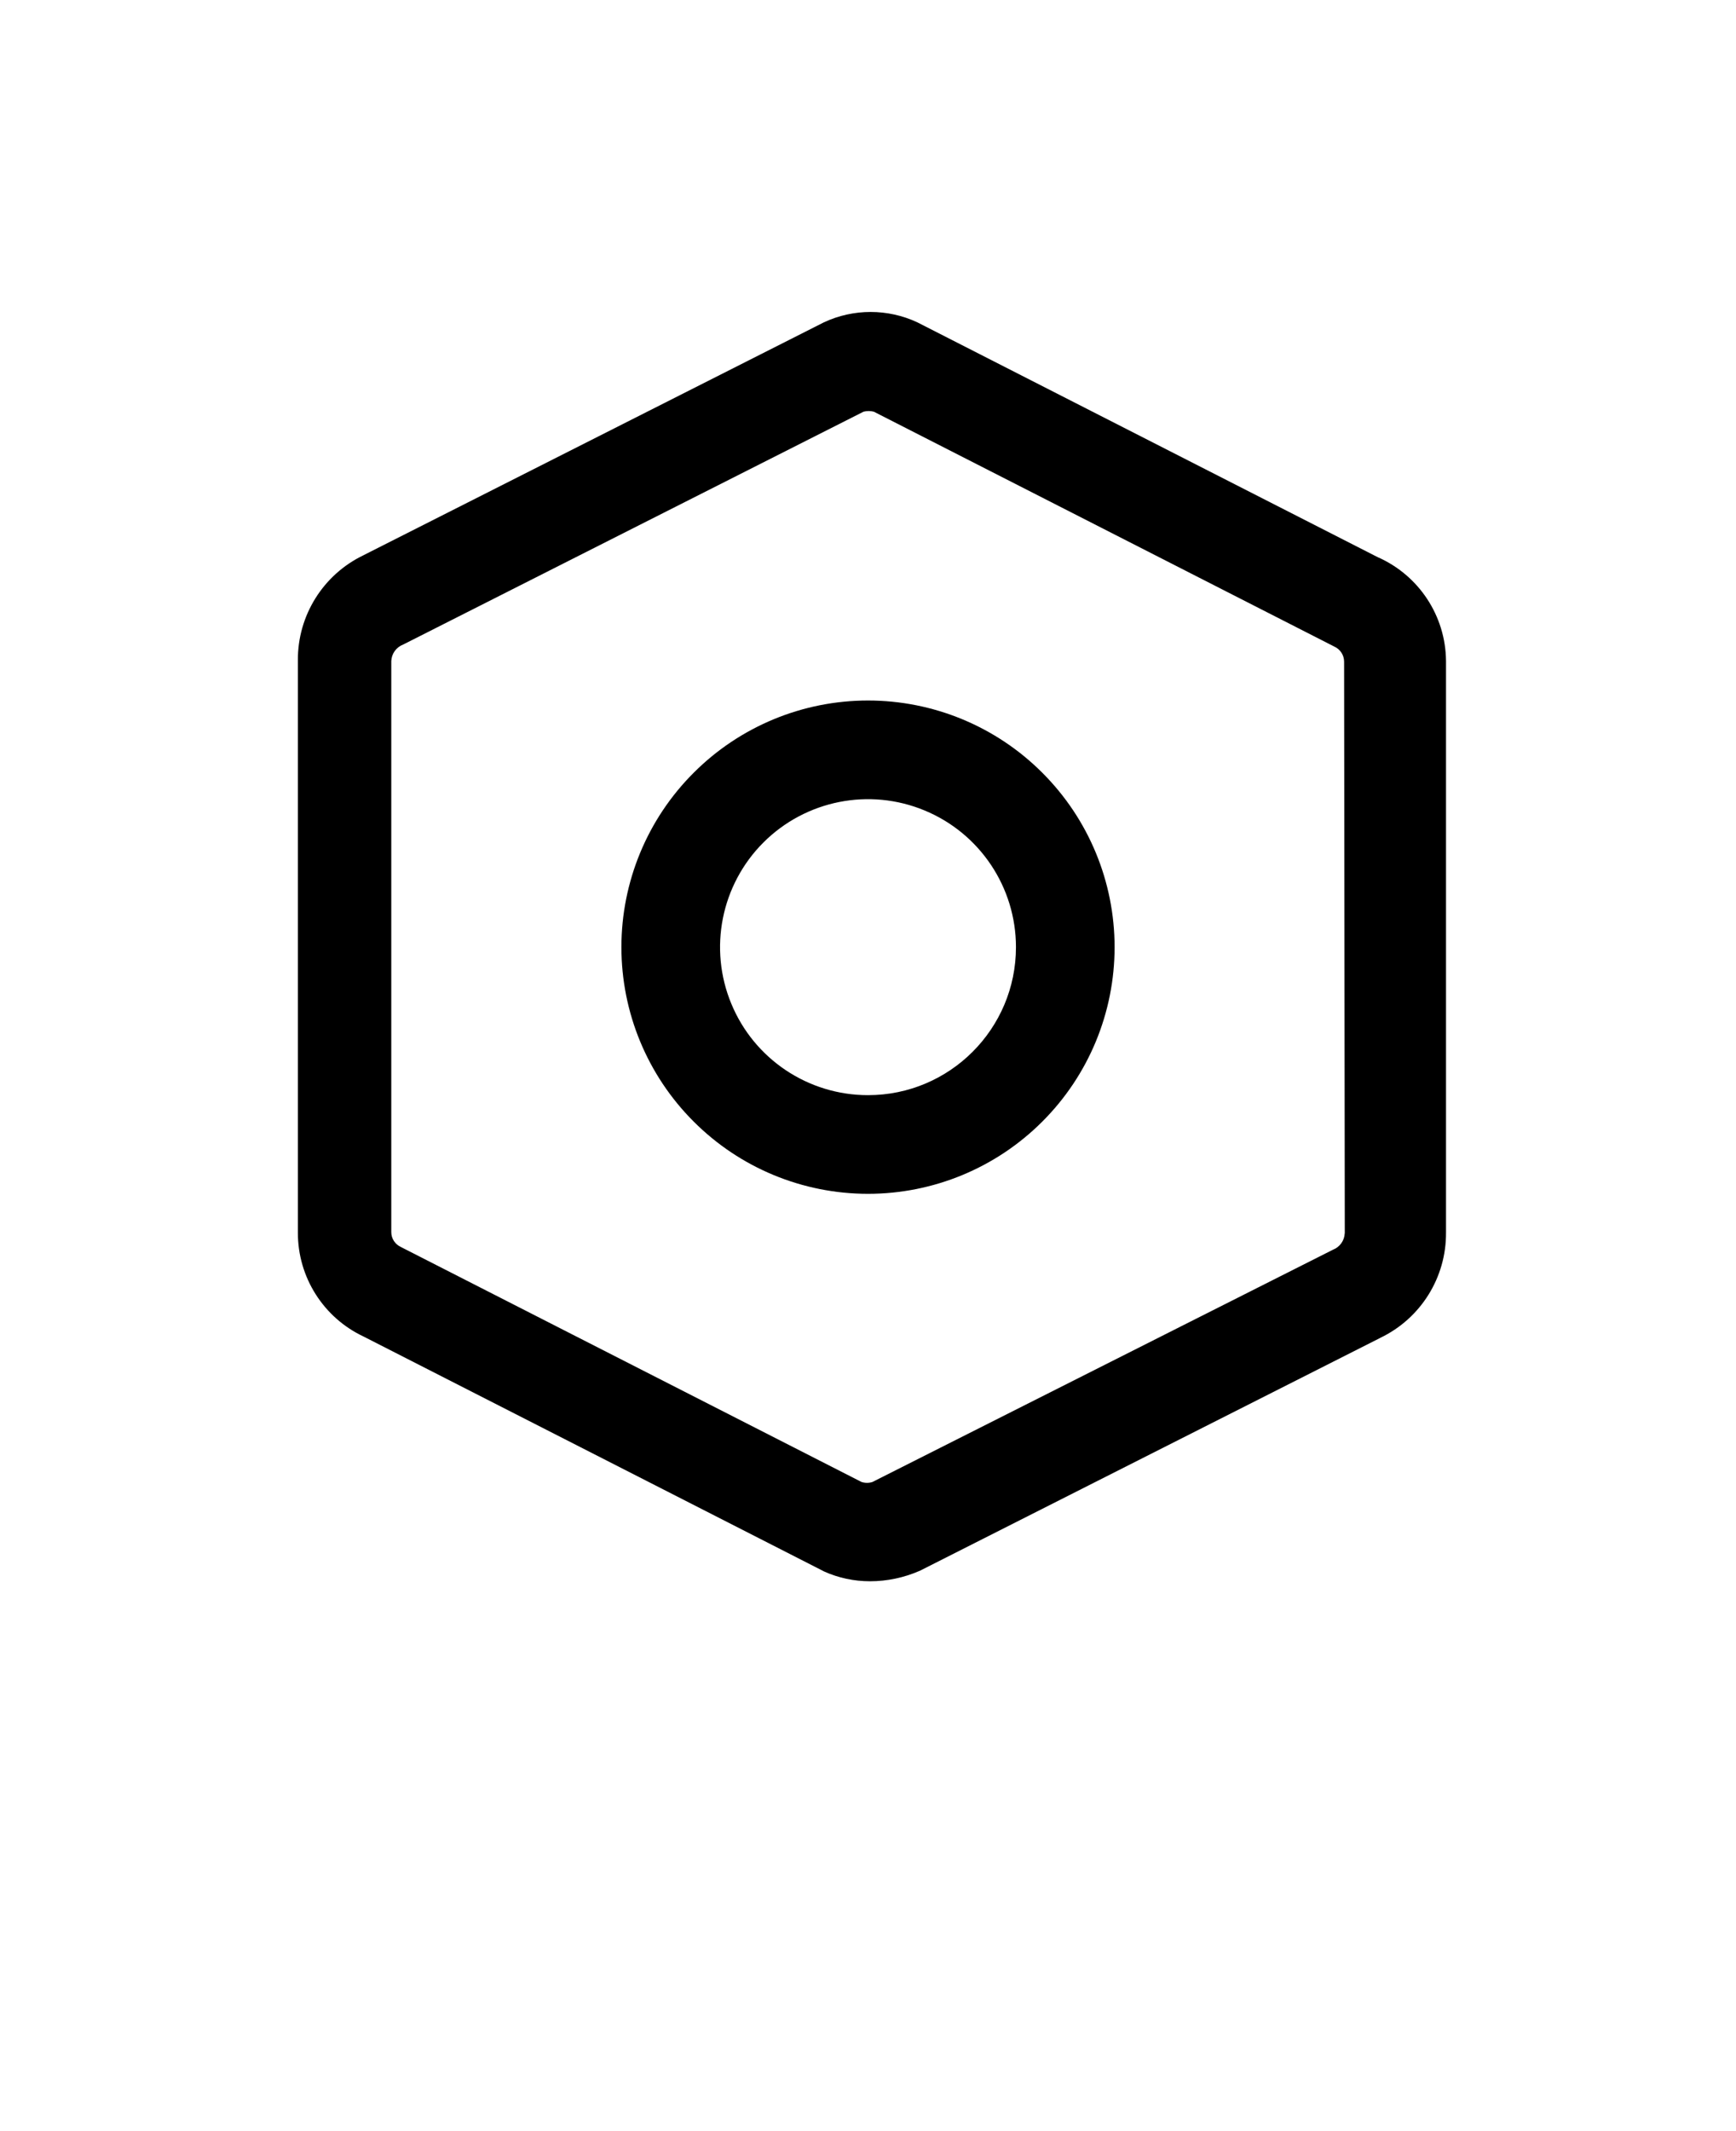 <svg xmlns="http://www.w3.org/2000/svg" version="1.1" viewBox="-5.0 -10.0 110.0 135.0">
 <path d="m50 34.375c-4.144 0-8.117 1.645-11.047 4.578-2.934 2.93-4.578 6.902-4.578 11.047s1.645 8.117 4.578 11.047c2.93 2.934 6.902 4.578 11.047 4.578s8.117-1.645 11.047-4.578c2.934-2.93 4.578-6.902 4.578-11.047s-1.645-8.117-4.578-11.047c-2.93-2.934-6.902-4.578-11.047-4.578zm0 25c-3.793 0-7.211-2.285-8.66-5.789-1.453-3.5-0.648-7.535 2.031-10.215 2.68-2.68 6.715-3.484 10.215-2.031 3.504 1.449 5.789 4.867 5.789 8.66 0 5.176-4.199 9.375-9.375 9.375zm32.293-34.082-29.168-14.875c-1.875-0.875-4.043-0.875-5.918 0l-29.168 14.75h0.004c-2.566 1.227-4.188 3.824-4.168 6.664v36.25c-0.008 2.82 1.617 5.387 4.168 6.586l29.168 14.875h-0.004c0.918 0.414 1.914 0.625 2.918 0.625 1.09 0 2.168-0.23 3.168-0.668l29.168-14.75h-0.004c2.566-1.227 4.188-3.824 4.168-6.668v-36.207c-0.02-2.856-1.719-5.434-4.332-6.582zm-2.082 42.832h-0.004c-0.02 0.465-0.312 0.875-0.75 1.043l-29.168 14.707h0.004c-0.23 0.078-0.48 0.078-0.711 0l-29.168-14.875h0.004c-0.383-0.168-0.629-0.543-0.625-0.957v-36.168c0.02-0.465 0.312-0.875 0.75-1.043l29.168-14.75h-0.004c0.219-0.059 0.449-0.059 0.668 0l29.168 14.875c0.379 0.168 0.625 0.543 0.625 0.961z"/>
</svg>